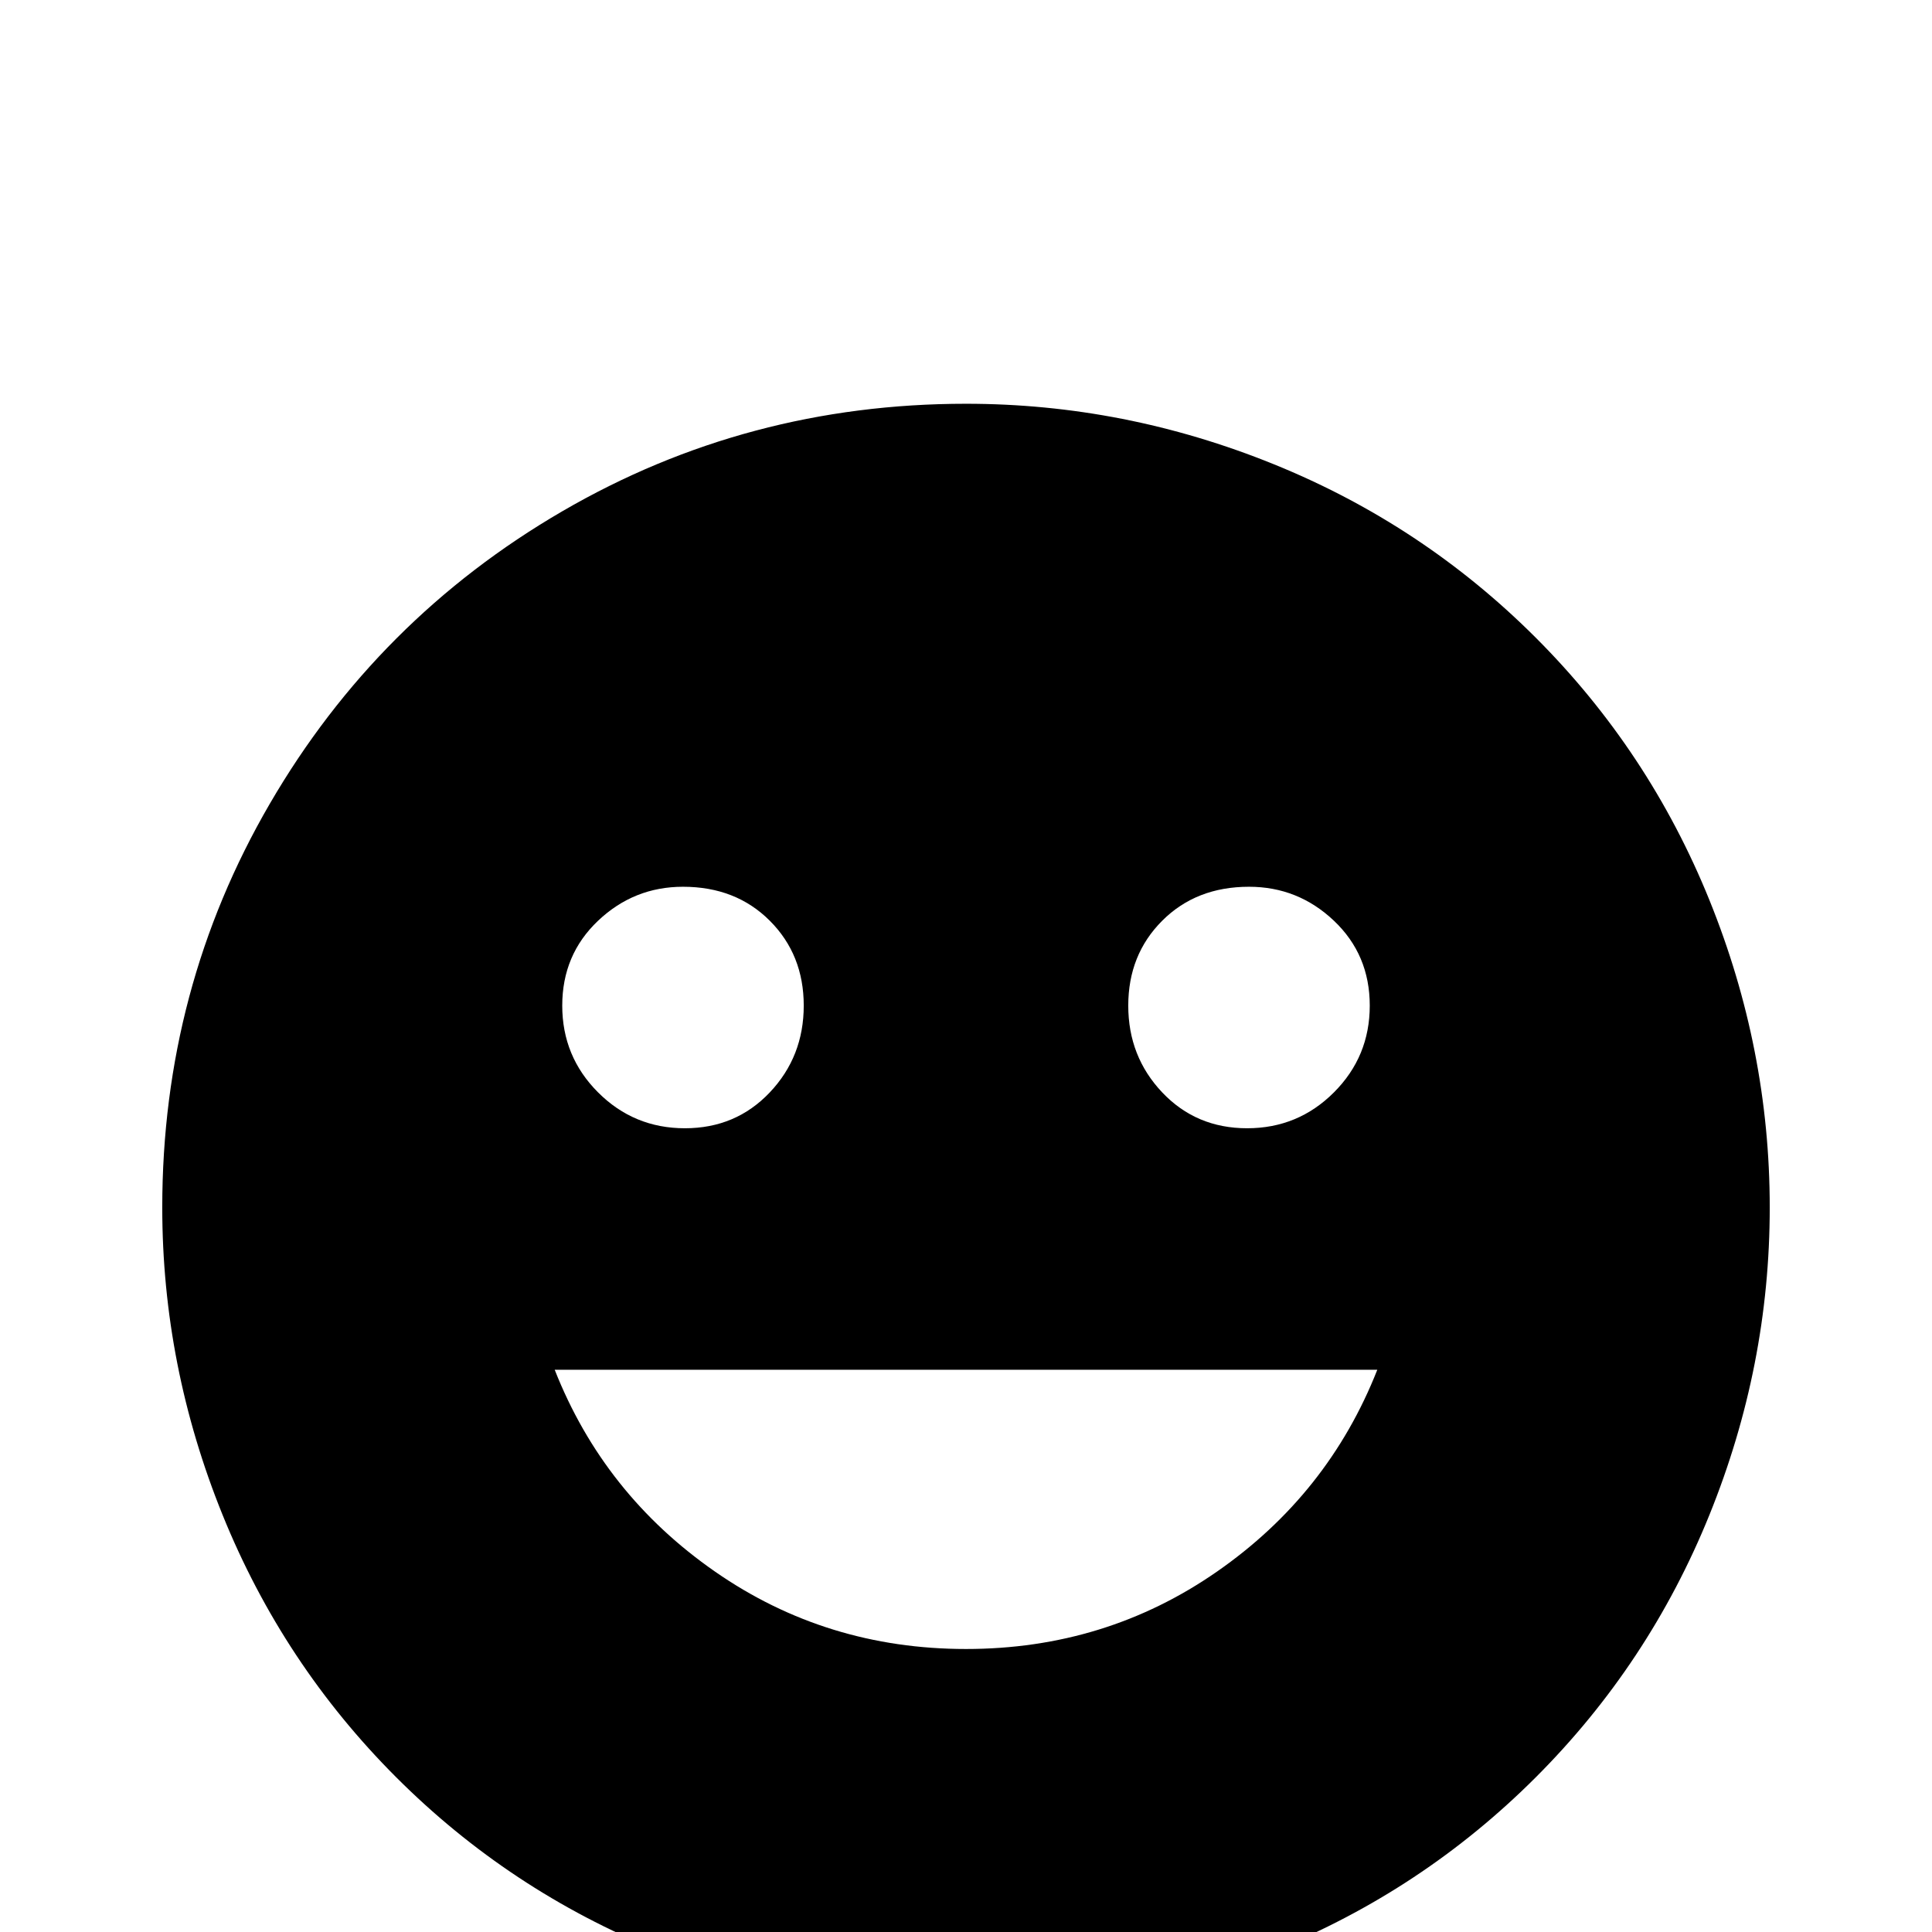 <svg xmlns="http://www.w3.org/2000/svg" viewBox="0 -512 512 512">
	<path fill="#000000" d="M256 -405Q198 -405 149 -376.5Q100 -348 71.5 -299Q43 -250 43 -192Q43 -150 59 -110.5Q75 -71 105 -41Q135 -11 174.5 5Q214 21 256 21Q298 21 337.5 5Q377 -11 407 -41Q437 -71 453 -110.5Q469 -150 469 -192Q469 -234 453 -273.5Q437 -313 407 -343Q377 -373 337.5 -389Q298 -405 256 -405ZM331 -277Q344 -277 353.5 -268Q363 -259 363 -245.5Q363 -232 353.5 -222.5Q344 -213 330.5 -213Q317 -213 308 -222.5Q299 -232 299 -245.5Q299 -259 308 -268Q317 -277 331 -277ZM181 -277Q195 -277 204 -268Q213 -259 213 -245.5Q213 -232 204 -222.5Q195 -213 181.5 -213Q168 -213 158.5 -222.5Q149 -232 149 -245.5Q149 -259 158.5 -268Q168 -277 181 -277ZM256 -75Q219 -75 189.5 -95.5Q160 -116 147 -149H365Q352 -116 322.5 -95.5Q293 -75 256 -75Z"/>
</svg>